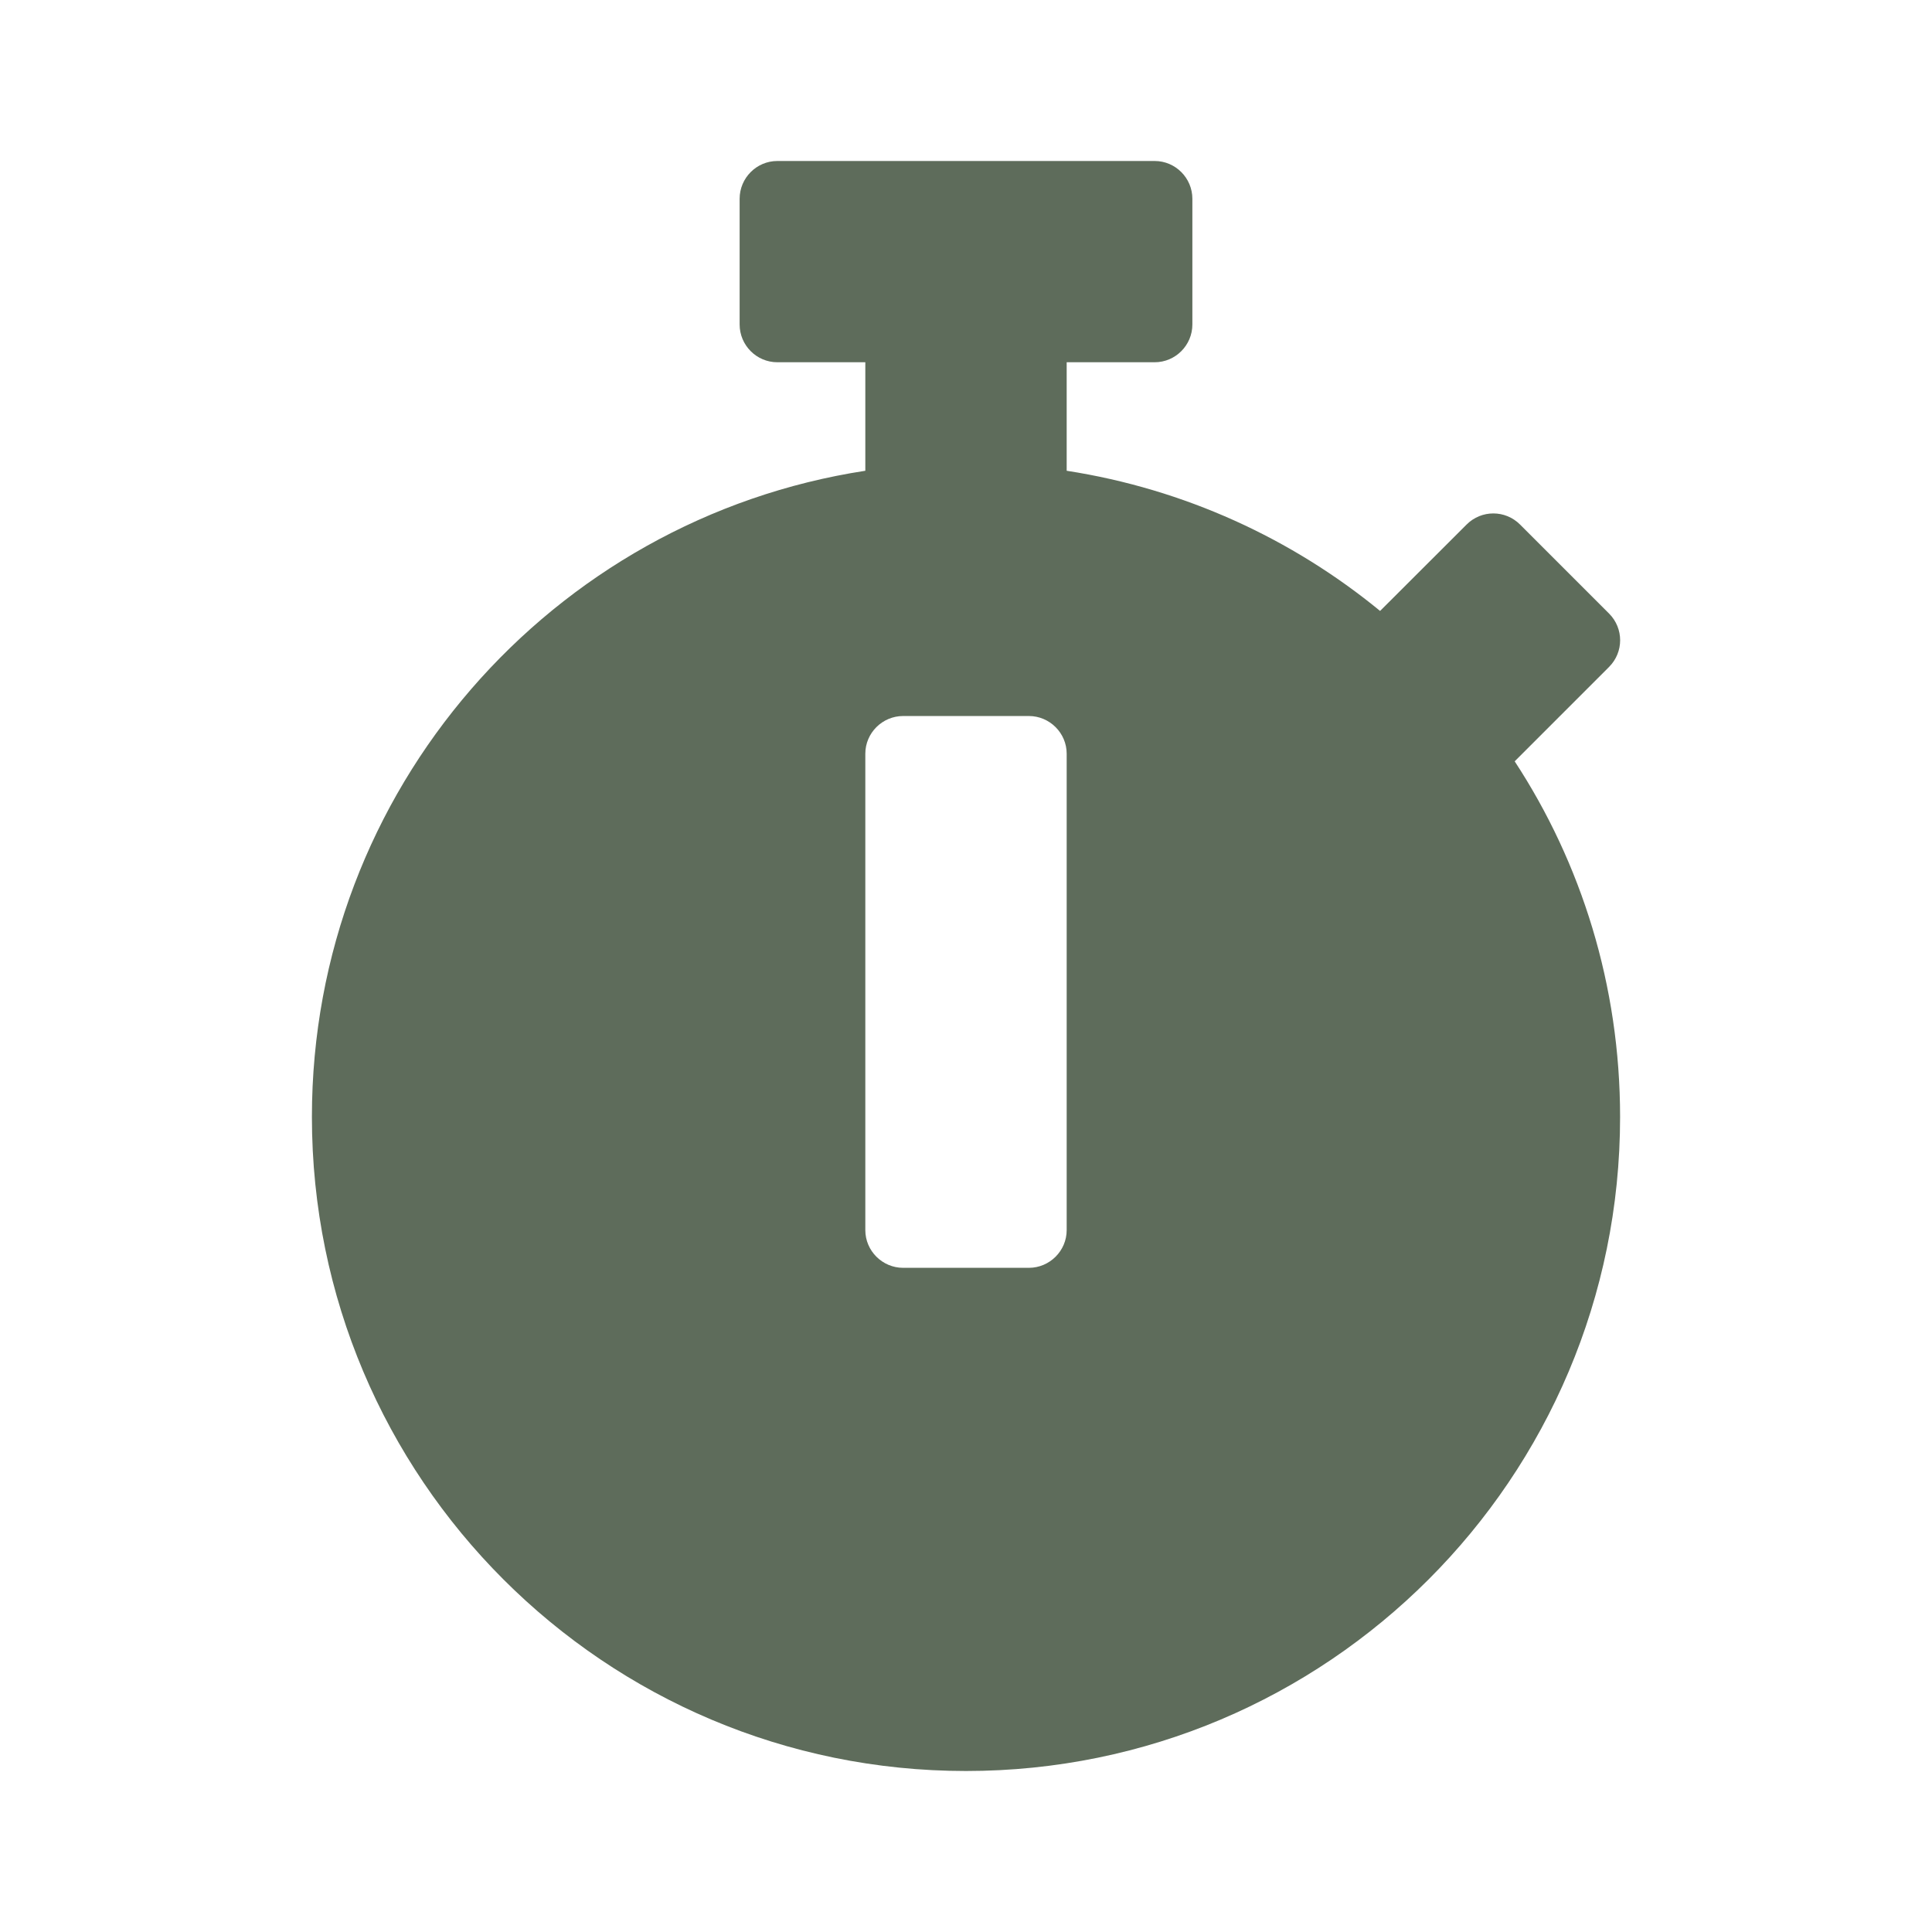 <?xml version="1.0" encoding="UTF-8" standalone="no"?><svg width='18' height='18' viewBox='0 0 18 18' fill='none' xmlns='http://www.w3.org/2000/svg'>
<path d='M15.094 10.406C15.094 13.773 12.366 16.5 9 16.5C5.634 16.5 2.906 13.773 2.906 10.406C2.906 7.359 5.142 4.834 8.062 4.386V3.375H7.242C7.049 3.375 6.891 3.217 6.891 3.023V1.852C6.891 1.658 7.049 1.5 7.242 1.5H10.758C10.951 1.5 11.109 1.658 11.109 1.852V3.023C11.109 3.217 10.951 3.375 10.758 3.375H9.938V4.386C11.036 4.556 12.038 5.019 12.858 5.692L13.664 4.887C13.802 4.749 14.024 4.749 14.162 4.887L14.991 5.716C15.129 5.854 15.129 6.076 14.991 6.214L14.13 7.075L14.112 7.093C14.733 8.042 15.094 9.182 15.094 10.406ZM9.938 11.461V7.022C9.938 6.829 9.779 6.671 9.586 6.671H8.414C8.221 6.671 8.062 6.829 8.062 7.022V11.461C8.062 11.654 8.221 11.812 8.414 11.812H9.586C9.779 11.812 9.938 11.654 9.938 11.461Z' fill='#5E6C5B'/>
</svg>
